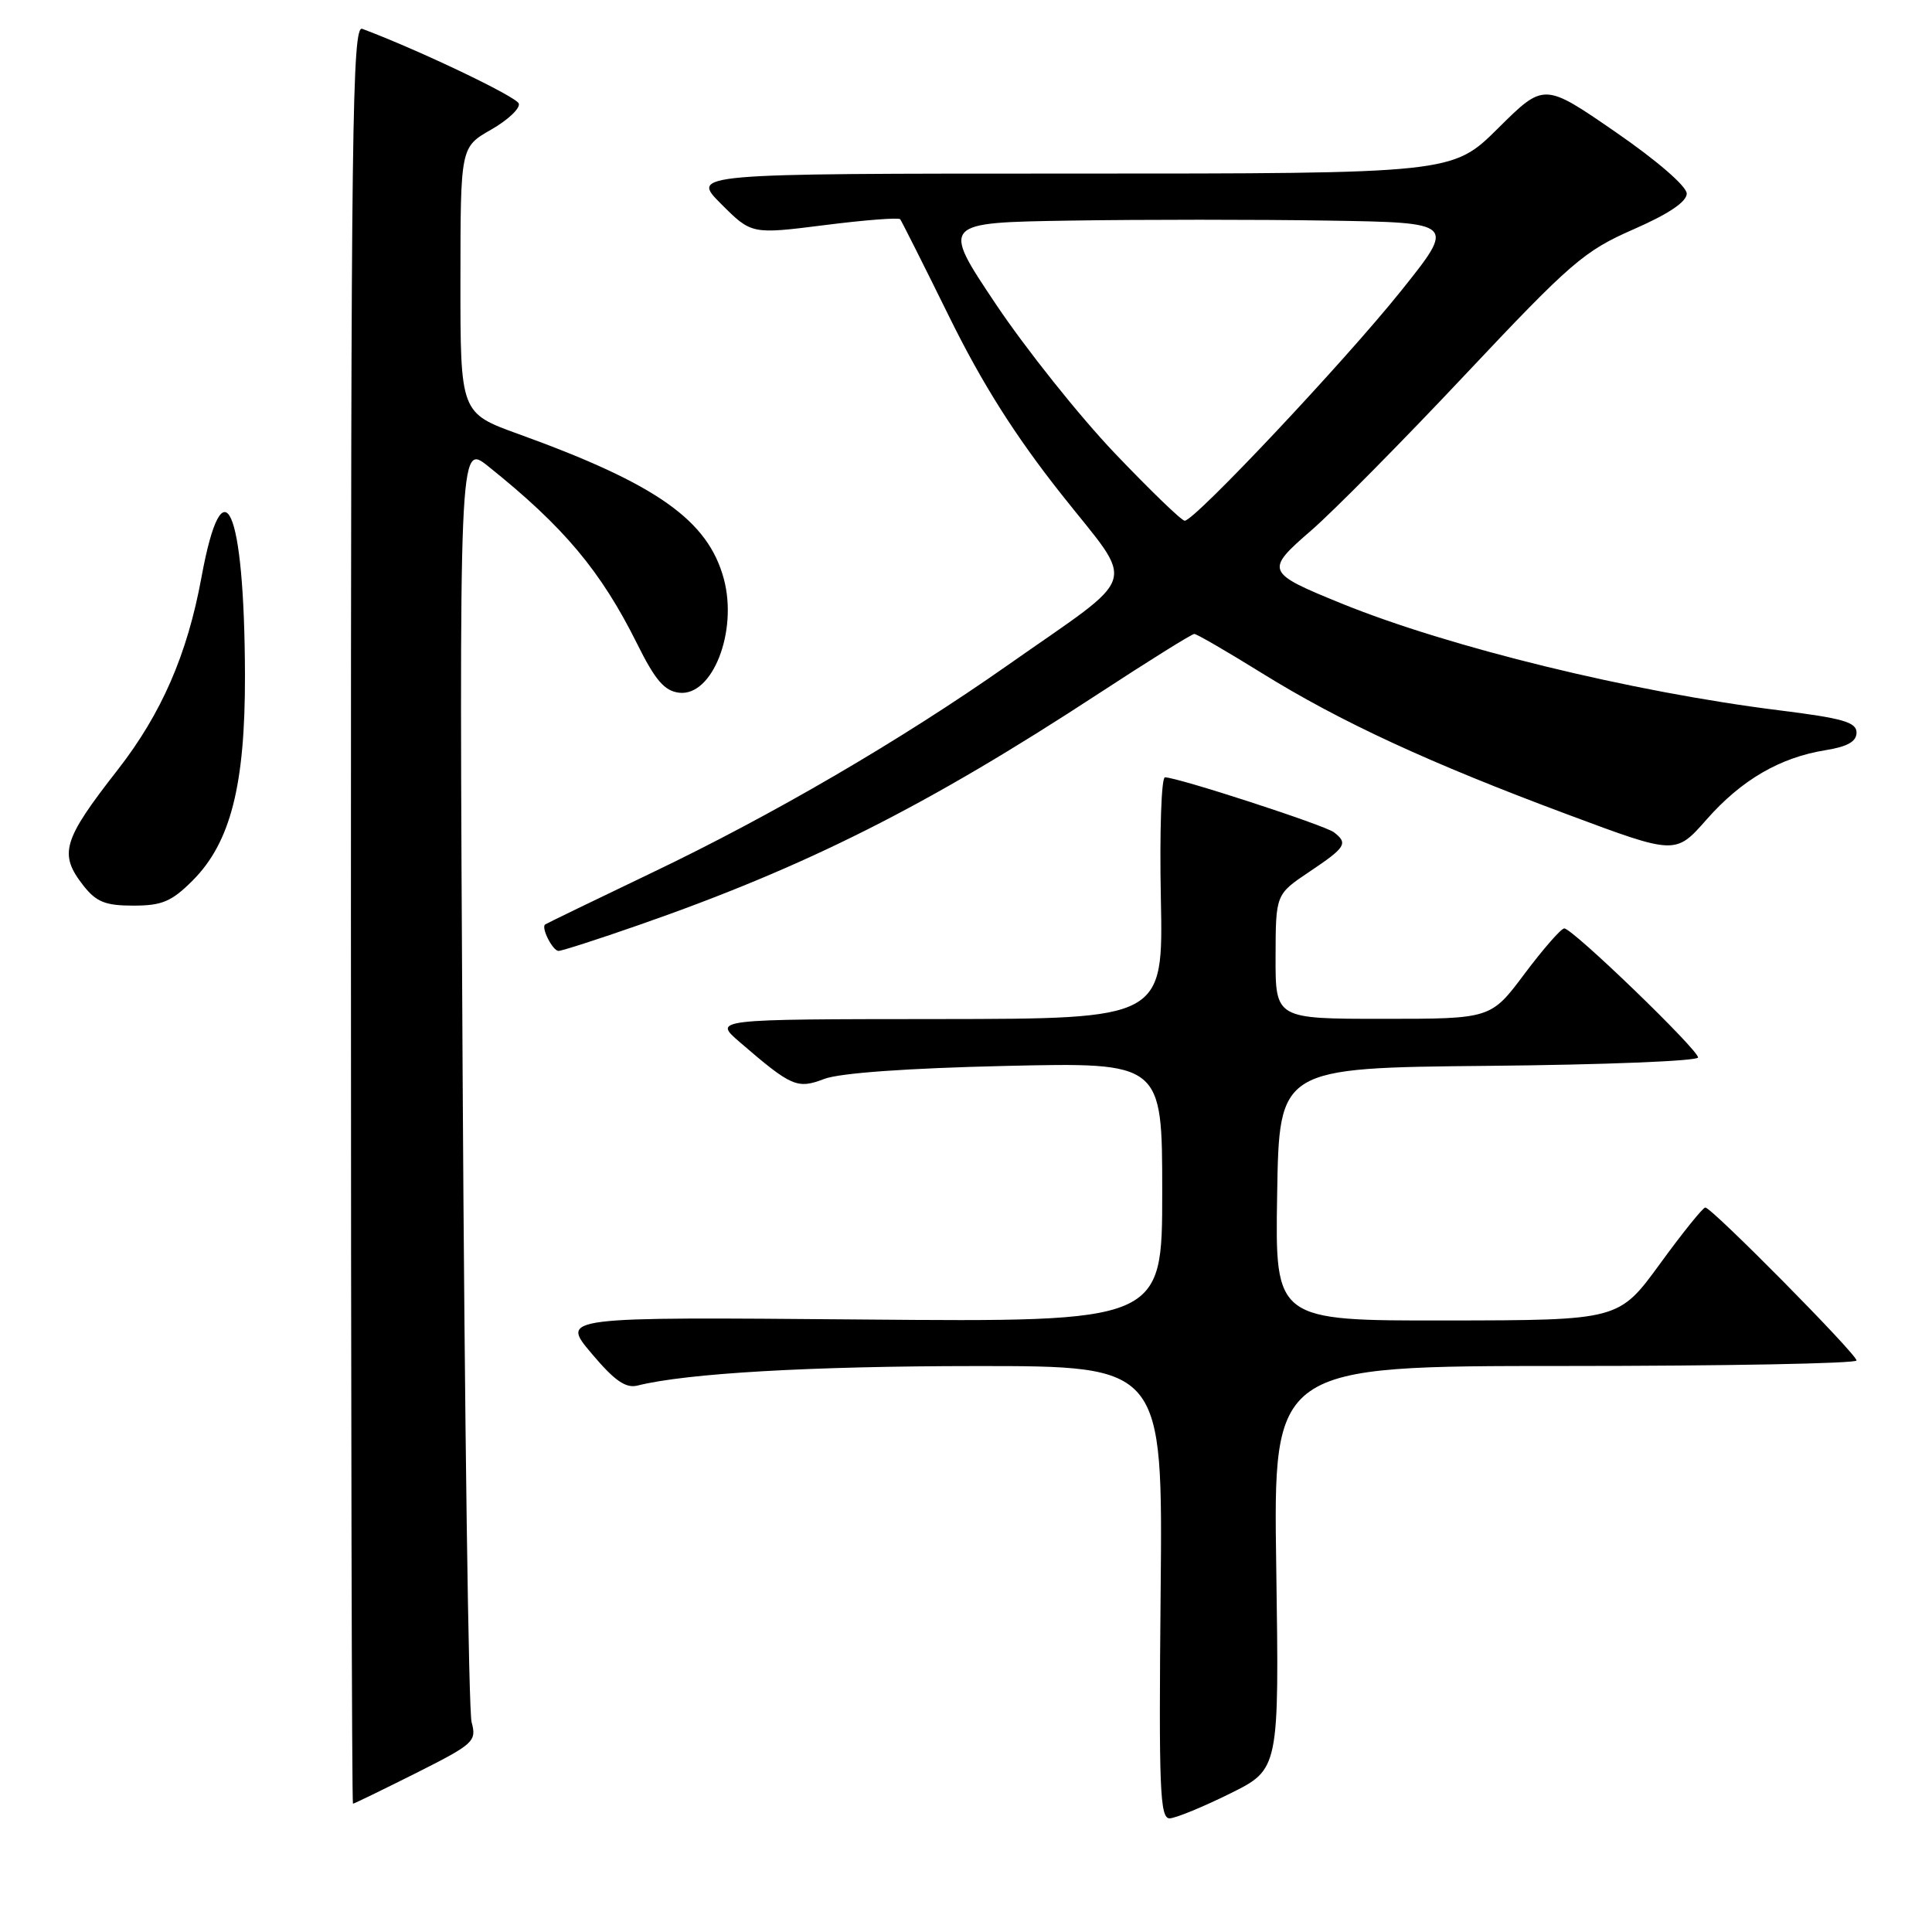 <?xml version="1.0" encoding="UTF-8" standalone="no"?>
<!DOCTYPE svg PUBLIC "-//W3C//DTD SVG 1.1//EN" "http://www.w3.org/Graphics/SVG/1.1/DTD/svg11.dtd" >
<svg xmlns="http://www.w3.org/2000/svg" xmlns:xlink="http://www.w3.org/1999/xlink" version="1.1" viewBox="0 0 256 256">
 <g >
 <path fill="currentColor"
d=" M 163.00 237.65 C 169.50 234.43 169.50 234.43 169.11 207.71 C 168.71 181.00 168.71 181.00 207.36 181.00 C 228.61 181.00 246.00 180.67 246.00 180.27 C 246.00 179.41 226.81 160.00 225.96 160.00 C 225.65 160.00 222.94 163.36 219.95 167.47 C 214.50 174.94 214.50 174.94 191.73 174.97 C 168.95 175.00 168.95 175.00 169.23 158.25 C 169.50 141.50 169.50 141.50 197.25 141.23 C 212.51 141.09 225.00 140.59 225.00 140.12 C 225.00 139.07 208.34 122.99 207.27 123.02 C 206.85 123.03 204.49 125.73 202.02 129.02 C 197.55 135.00 197.55 135.00 183.27 135.00 C 169.00 135.00 169.00 135.00 169.02 126.75 C 169.04 118.50 169.04 118.50 173.52 115.50 C 178.34 112.27 178.66 111.75 176.75 110.28 C 175.52 109.34 156.05 103.00 154.36 103.00 C 153.89 103.00 153.64 110.20 153.82 119.00 C 154.14 135.00 154.14 135.00 124.32 135.03 C 94.50 135.05 94.50 135.05 98.00 138.07 C 104.90 144.02 105.63 144.33 109.23 142.96 C 111.28 142.18 120.22 141.54 133.25 141.24 C 154.00 140.77 154.00 140.77 154.00 157.97 C 154.00 175.18 154.00 175.18 114.15 174.84 C 74.30 174.50 74.30 174.50 78.36 179.31 C 81.43 182.96 82.91 183.99 84.49 183.59 C 90.97 181.96 107.43 181.02 129.29 181.01 C 154.08 181.00 154.08 181.00 153.79 211.00 C 153.54 237.15 153.69 240.99 155.00 240.94 C 155.82 240.90 159.43 239.42 163.00 237.65 Z  M 55.13 234.94 C 62.82 231.07 63.17 230.74 62.49 228.19 C 62.09 226.71 61.56 187.97 61.30 142.10 C 60.83 58.70 60.83 58.70 64.67 61.77 C 74.71 69.80 79.62 75.65 84.44 85.34 C 86.83 90.15 88.05 91.56 90.00 91.79 C 94.40 92.29 97.77 83.70 95.92 76.74 C 93.84 68.95 87.06 64.15 68.75 57.53 C 61.00 54.73 61.00 54.73 61.01 37.12 C 61.02 19.50 61.02 19.50 65.07 17.18 C 67.30 15.91 68.95 14.35 68.74 13.72 C 68.44 12.81 55.50 6.63 48.00 3.82 C 46.67 3.32 46.50 16.77 46.50 121.13 C 46.50 185.96 46.62 239.00 46.77 239.00 C 46.92 239.00 50.68 237.17 55.13 234.94 Z  M 84.65 122.57 C 106.87 114.83 122.81 106.80 145.58 91.90 C 152.22 87.56 157.92 84.00 158.25 84.00 C 158.57 84.00 162.59 86.33 167.17 89.17 C 177.57 95.63 189.43 101.11 207.76 107.94 C 222.02 113.26 222.02 113.26 226.13 108.59 C 230.75 103.34 235.86 100.37 241.91 99.40 C 244.81 98.93 246.00 98.26 246.00 97.07 C 246.00 95.69 244.16 95.17 235.75 94.12 C 216.30 91.70 192.02 85.77 177.72 79.95 C 167.70 75.87 167.59 75.61 173.74 70.29 C 176.63 67.79 185.82 58.50 194.16 49.63 C 208.15 34.77 209.90 33.26 216.42 30.40 C 221.09 28.36 223.50 26.74 223.50 25.65 C 223.50 24.69 219.55 21.27 214.05 17.48 C 204.59 10.96 204.59 10.96 198.52 16.98 C 192.45 23.00 192.45 23.00 141.99 23.00 C 91.53 23.00 91.53 23.00 95.55 27.02 C 99.58 31.05 99.58 31.05 109.26 29.83 C 114.58 29.15 119.09 28.81 119.28 29.05 C 119.47 29.30 122.40 35.12 125.79 42.00 C 130.14 50.83 134.49 57.71 140.60 65.44 C 150.58 78.08 151.35 75.62 133.50 88.16 C 119.37 98.08 102.32 108.03 86.28 115.69 C 78.70 119.32 72.38 122.38 72.23 122.50 C 71.67 122.93 73.24 126.00 74.01 126.00 C 74.45 126.00 79.24 124.46 84.65 122.57 Z  M 25.52 116.68 C 30.55 111.65 32.49 104.04 32.46 89.50 C 32.40 67.20 29.57 60.83 26.69 76.52 C 24.82 86.71 21.40 94.56 15.60 102.00 C 8.28 111.37 7.76 113.15 11.07 117.37 C 12.77 119.52 13.97 120.00 17.67 120.00 C 21.47 120.00 22.74 119.46 25.52 116.68 Z  M 147.69 60.03 C 142.99 55.09 135.91 46.21 131.94 40.28 C 124.73 29.50 124.73 29.50 141.87 29.23 C 151.29 29.08 166.62 29.08 175.94 29.23 C 192.88 29.50 192.88 29.50 185.69 38.49 C 178.22 47.83 158.30 69.00 156.98 69.00 C 156.57 69.00 152.39 64.96 147.69 60.03 Z "/>
</g>
</svg>